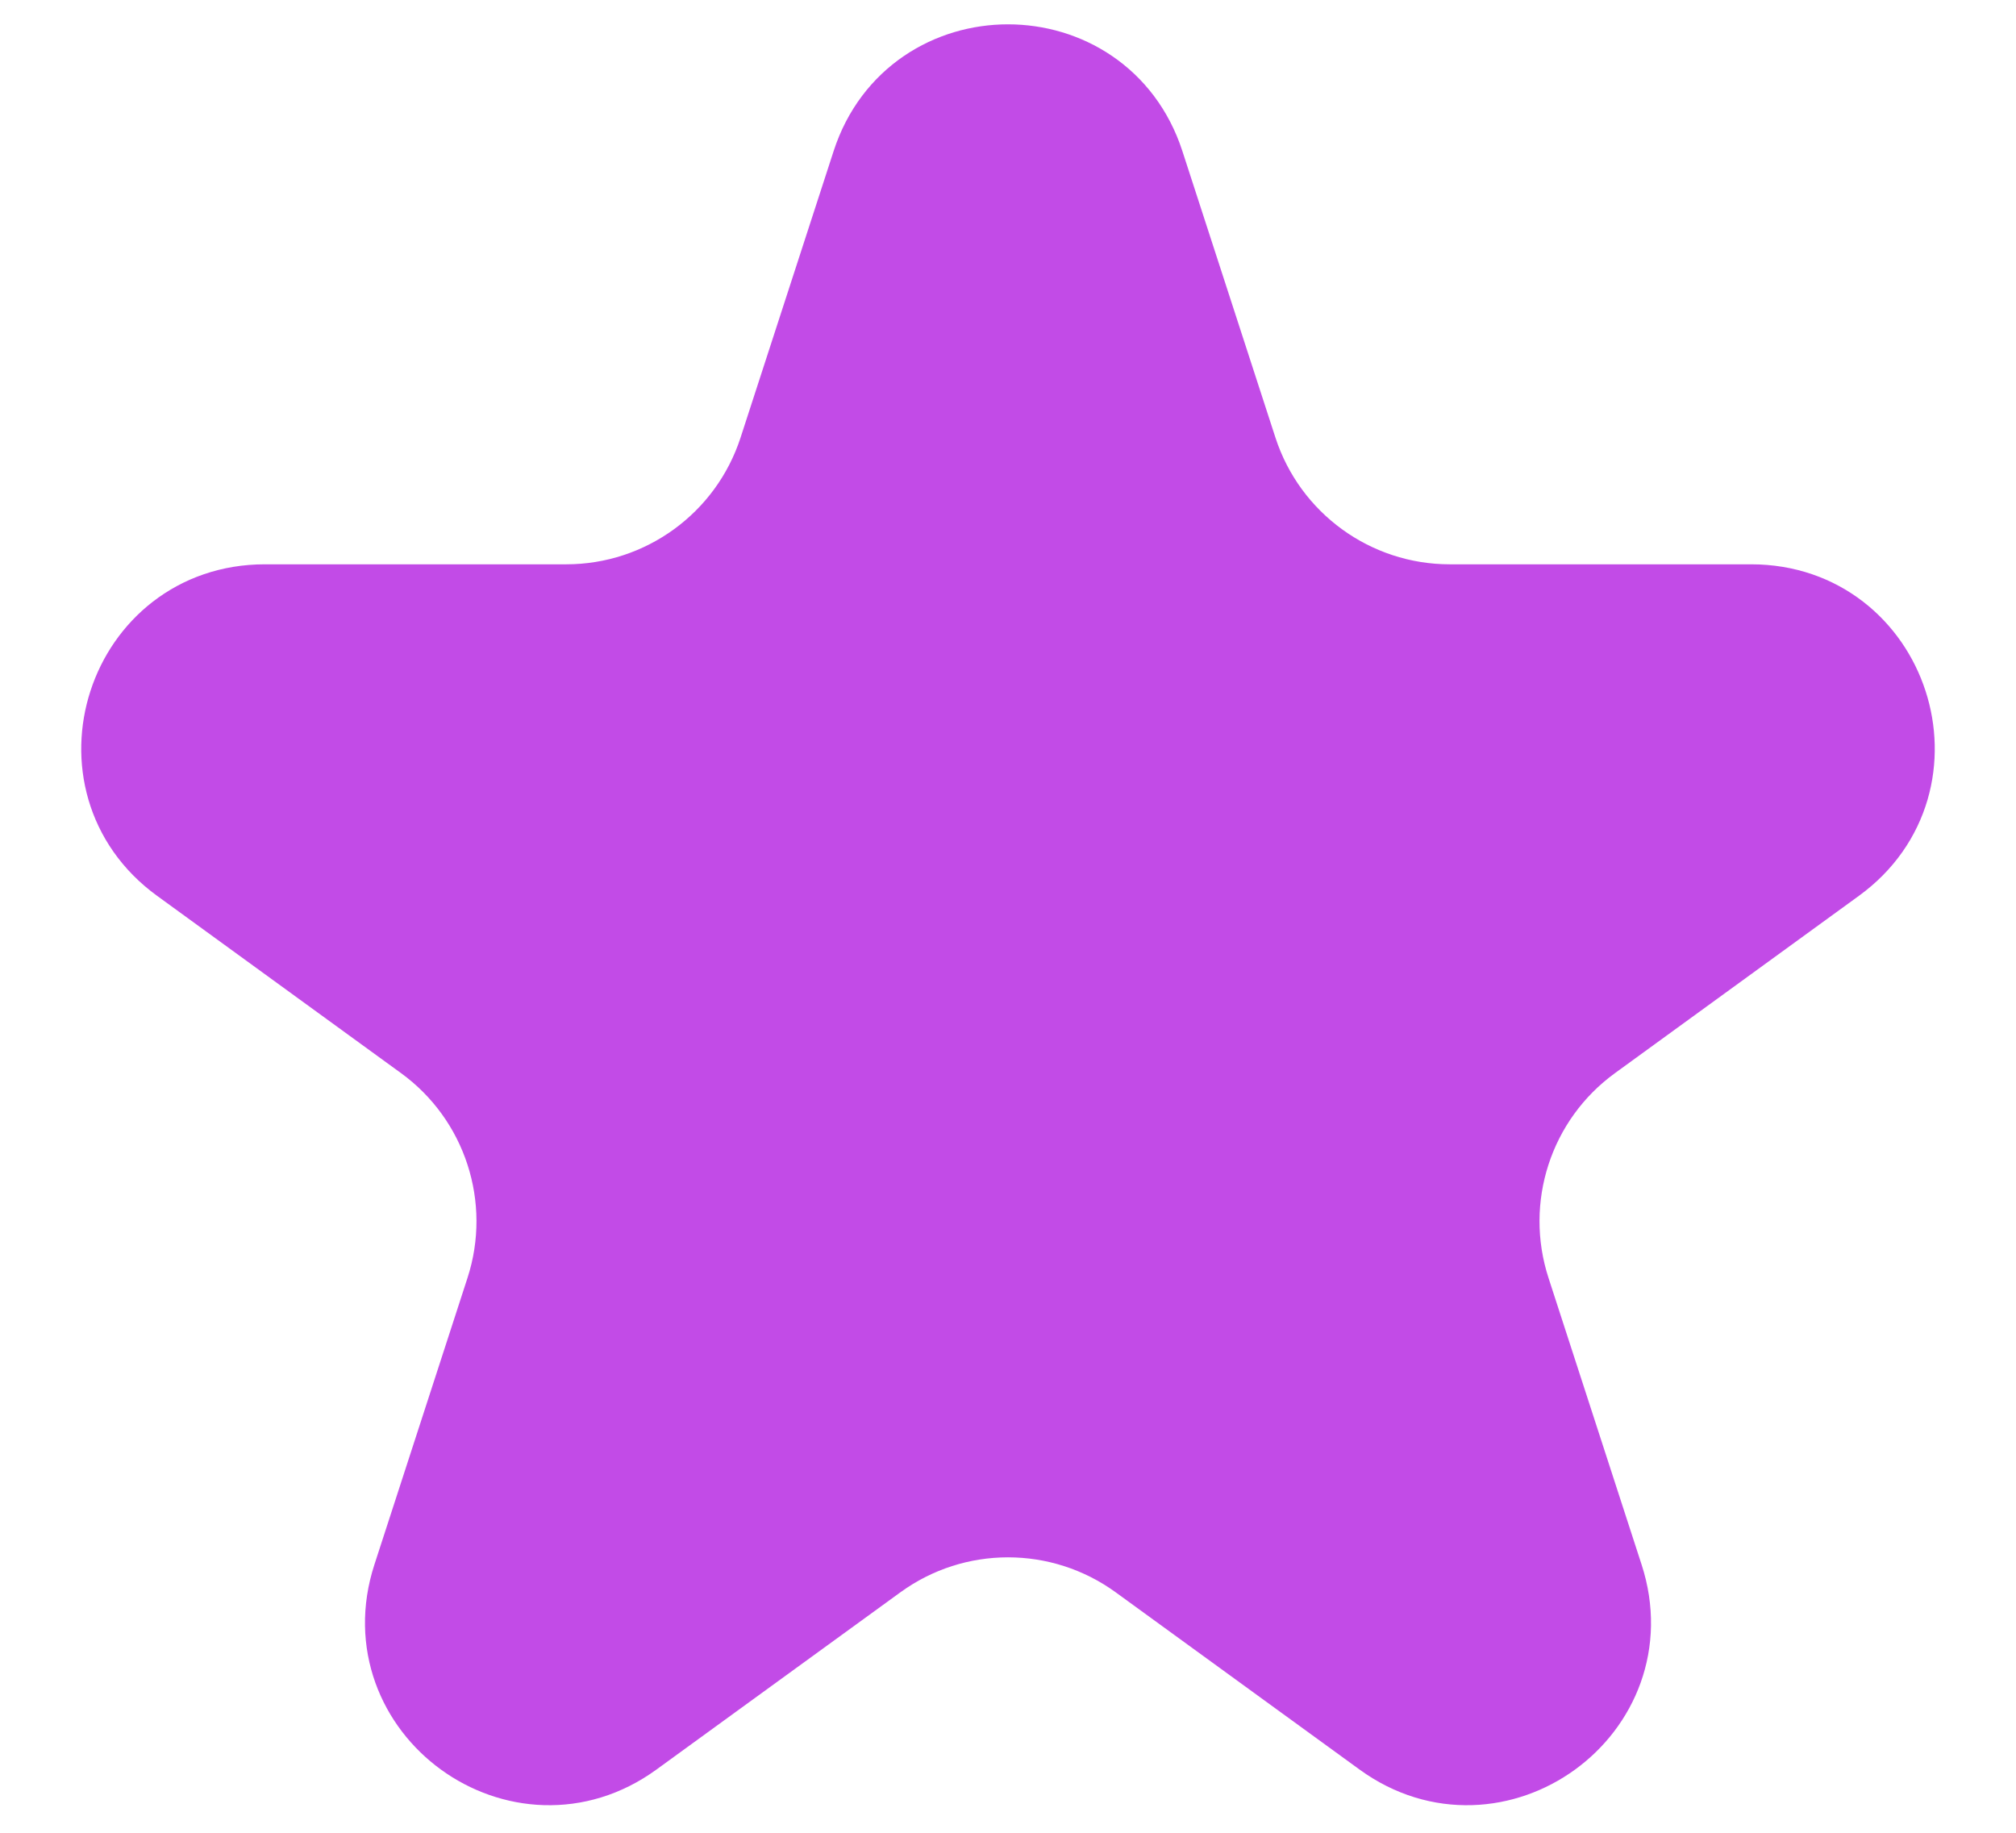 <svg width="22" height="20" viewBox="0 0 22 20" fill="none" xmlns="http://www.w3.org/2000/svg">
<path d="M9.573 1.802C10.022 0.42 11.978 0.42 12.427 1.802L13.443 4.93C13.778 5.96 14.738 6.658 15.821 6.658H19.11C20.564 6.658 21.168 8.517 19.992 9.371L17.331 11.305C16.454 11.941 16.088 13.07 16.423 14.1L17.439 17.229C17.888 18.611 16.306 19.76 15.131 18.906L12.47 16.972C11.593 16.335 10.407 16.335 9.531 16.972L6.869 18.906C5.694 19.76 4.112 18.611 4.561 17.229L5.577 14.1C5.912 13.07 5.545 11.941 4.669 11.305L2.008 9.371C0.832 8.517 1.436 6.658 2.89 6.658H6.179C7.262 6.658 8.222 5.96 8.557 4.93L9.573 1.802Z" fill="#C24BE7" stroke="#C24BE7"/>
</svg>
